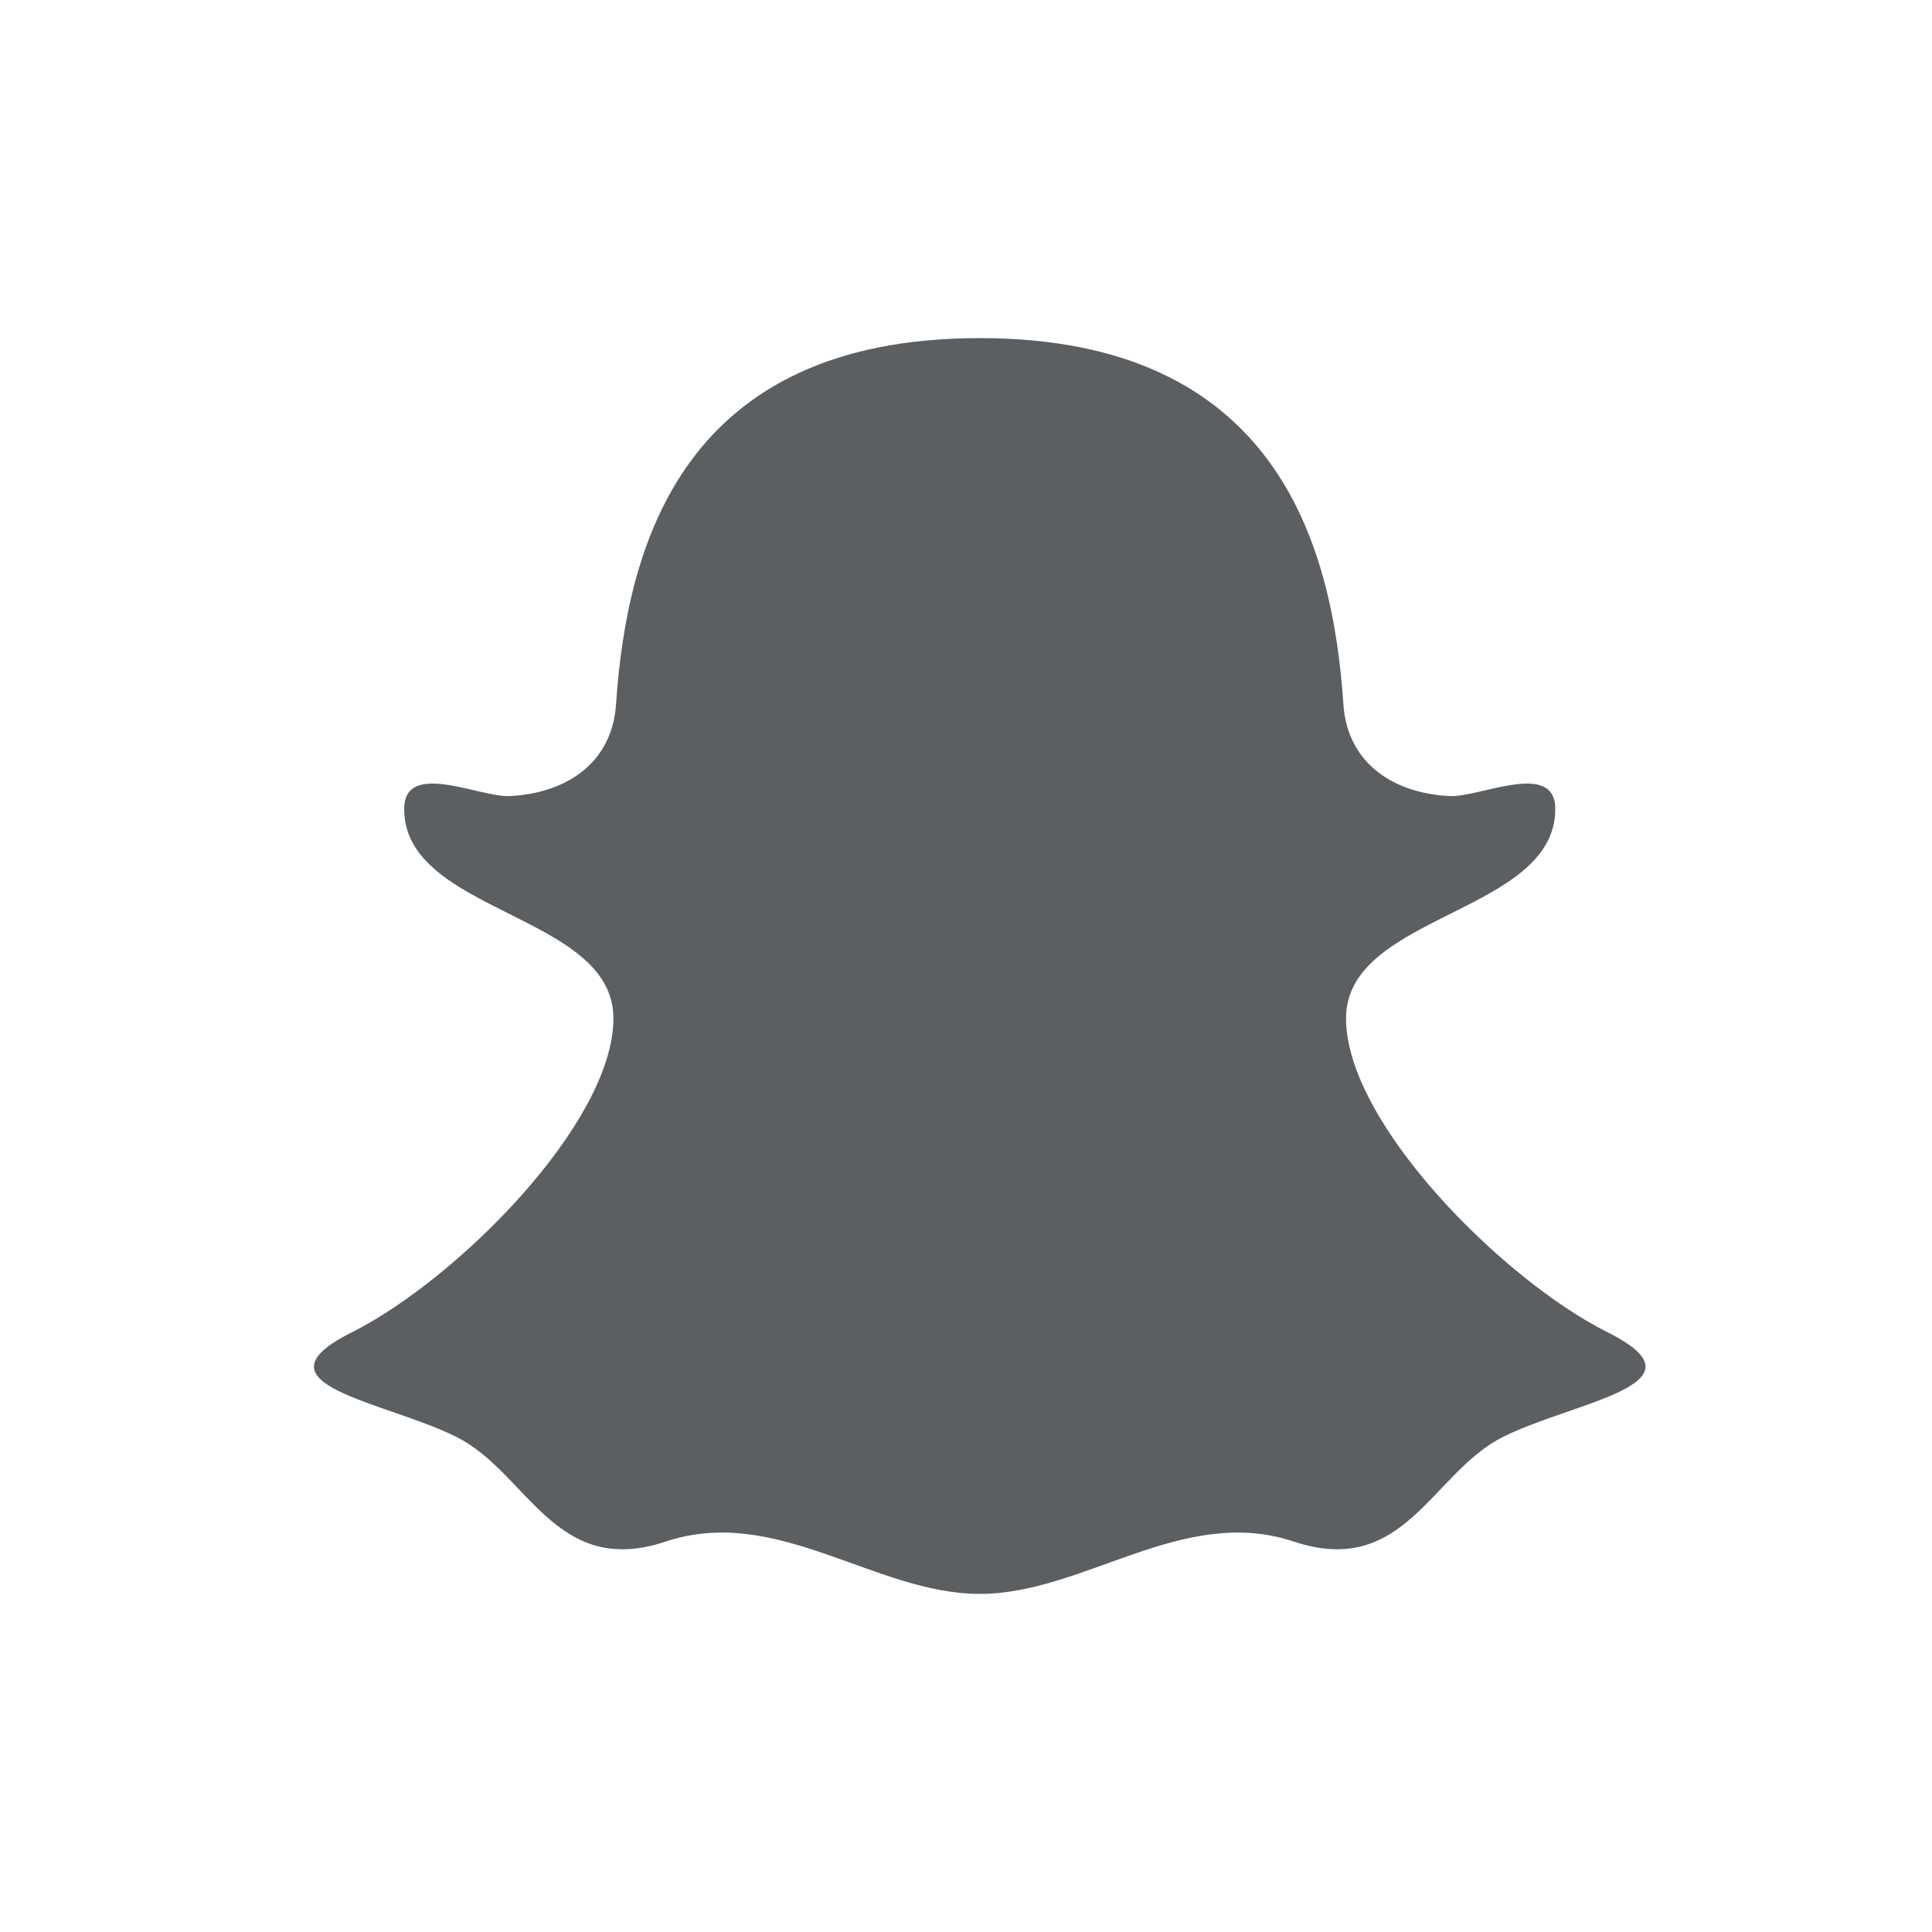 <svg xmlns="http://www.w3.org/2000/svg" viewBox="0 0 20 20"><path fill-rule="evenodd" fill="#5C5F62" d="M13.907 7.292C13.794 5.621 13.205 3.5 10.142 3.5C7.079 3.5 6.49 5.621 6.377 7.292C6.337 7.889 5.875 8.211 5.277 8.241C4.966 8.256 4.184 7.864 4.184 8.375C4.184 9.458 6.35 9.458 6.35 10.542C6.35 11.625 4.725 13.25 3.642 13.792C2.559 14.333 3.986 14.505 4.725 14.875C5.465 15.245 5.743 16.341 6.892 15.958C8.041 15.575 9.059 16.5 10.142 16.5C11.225 16.5 12.243 15.575 13.392 15.958C14.541 16.341 14.819 15.245 15.559 14.875C16.298 14.505 17.725 14.333 16.642 13.792C15.559 13.25 13.934 11.625 13.934 10.542C13.934 9.458 16.1 9.458 16.1 8.375C16.1 7.864 15.318 8.256 15.007 8.241C14.409 8.211 13.947 7.889 13.907 7.292Z"/></svg>